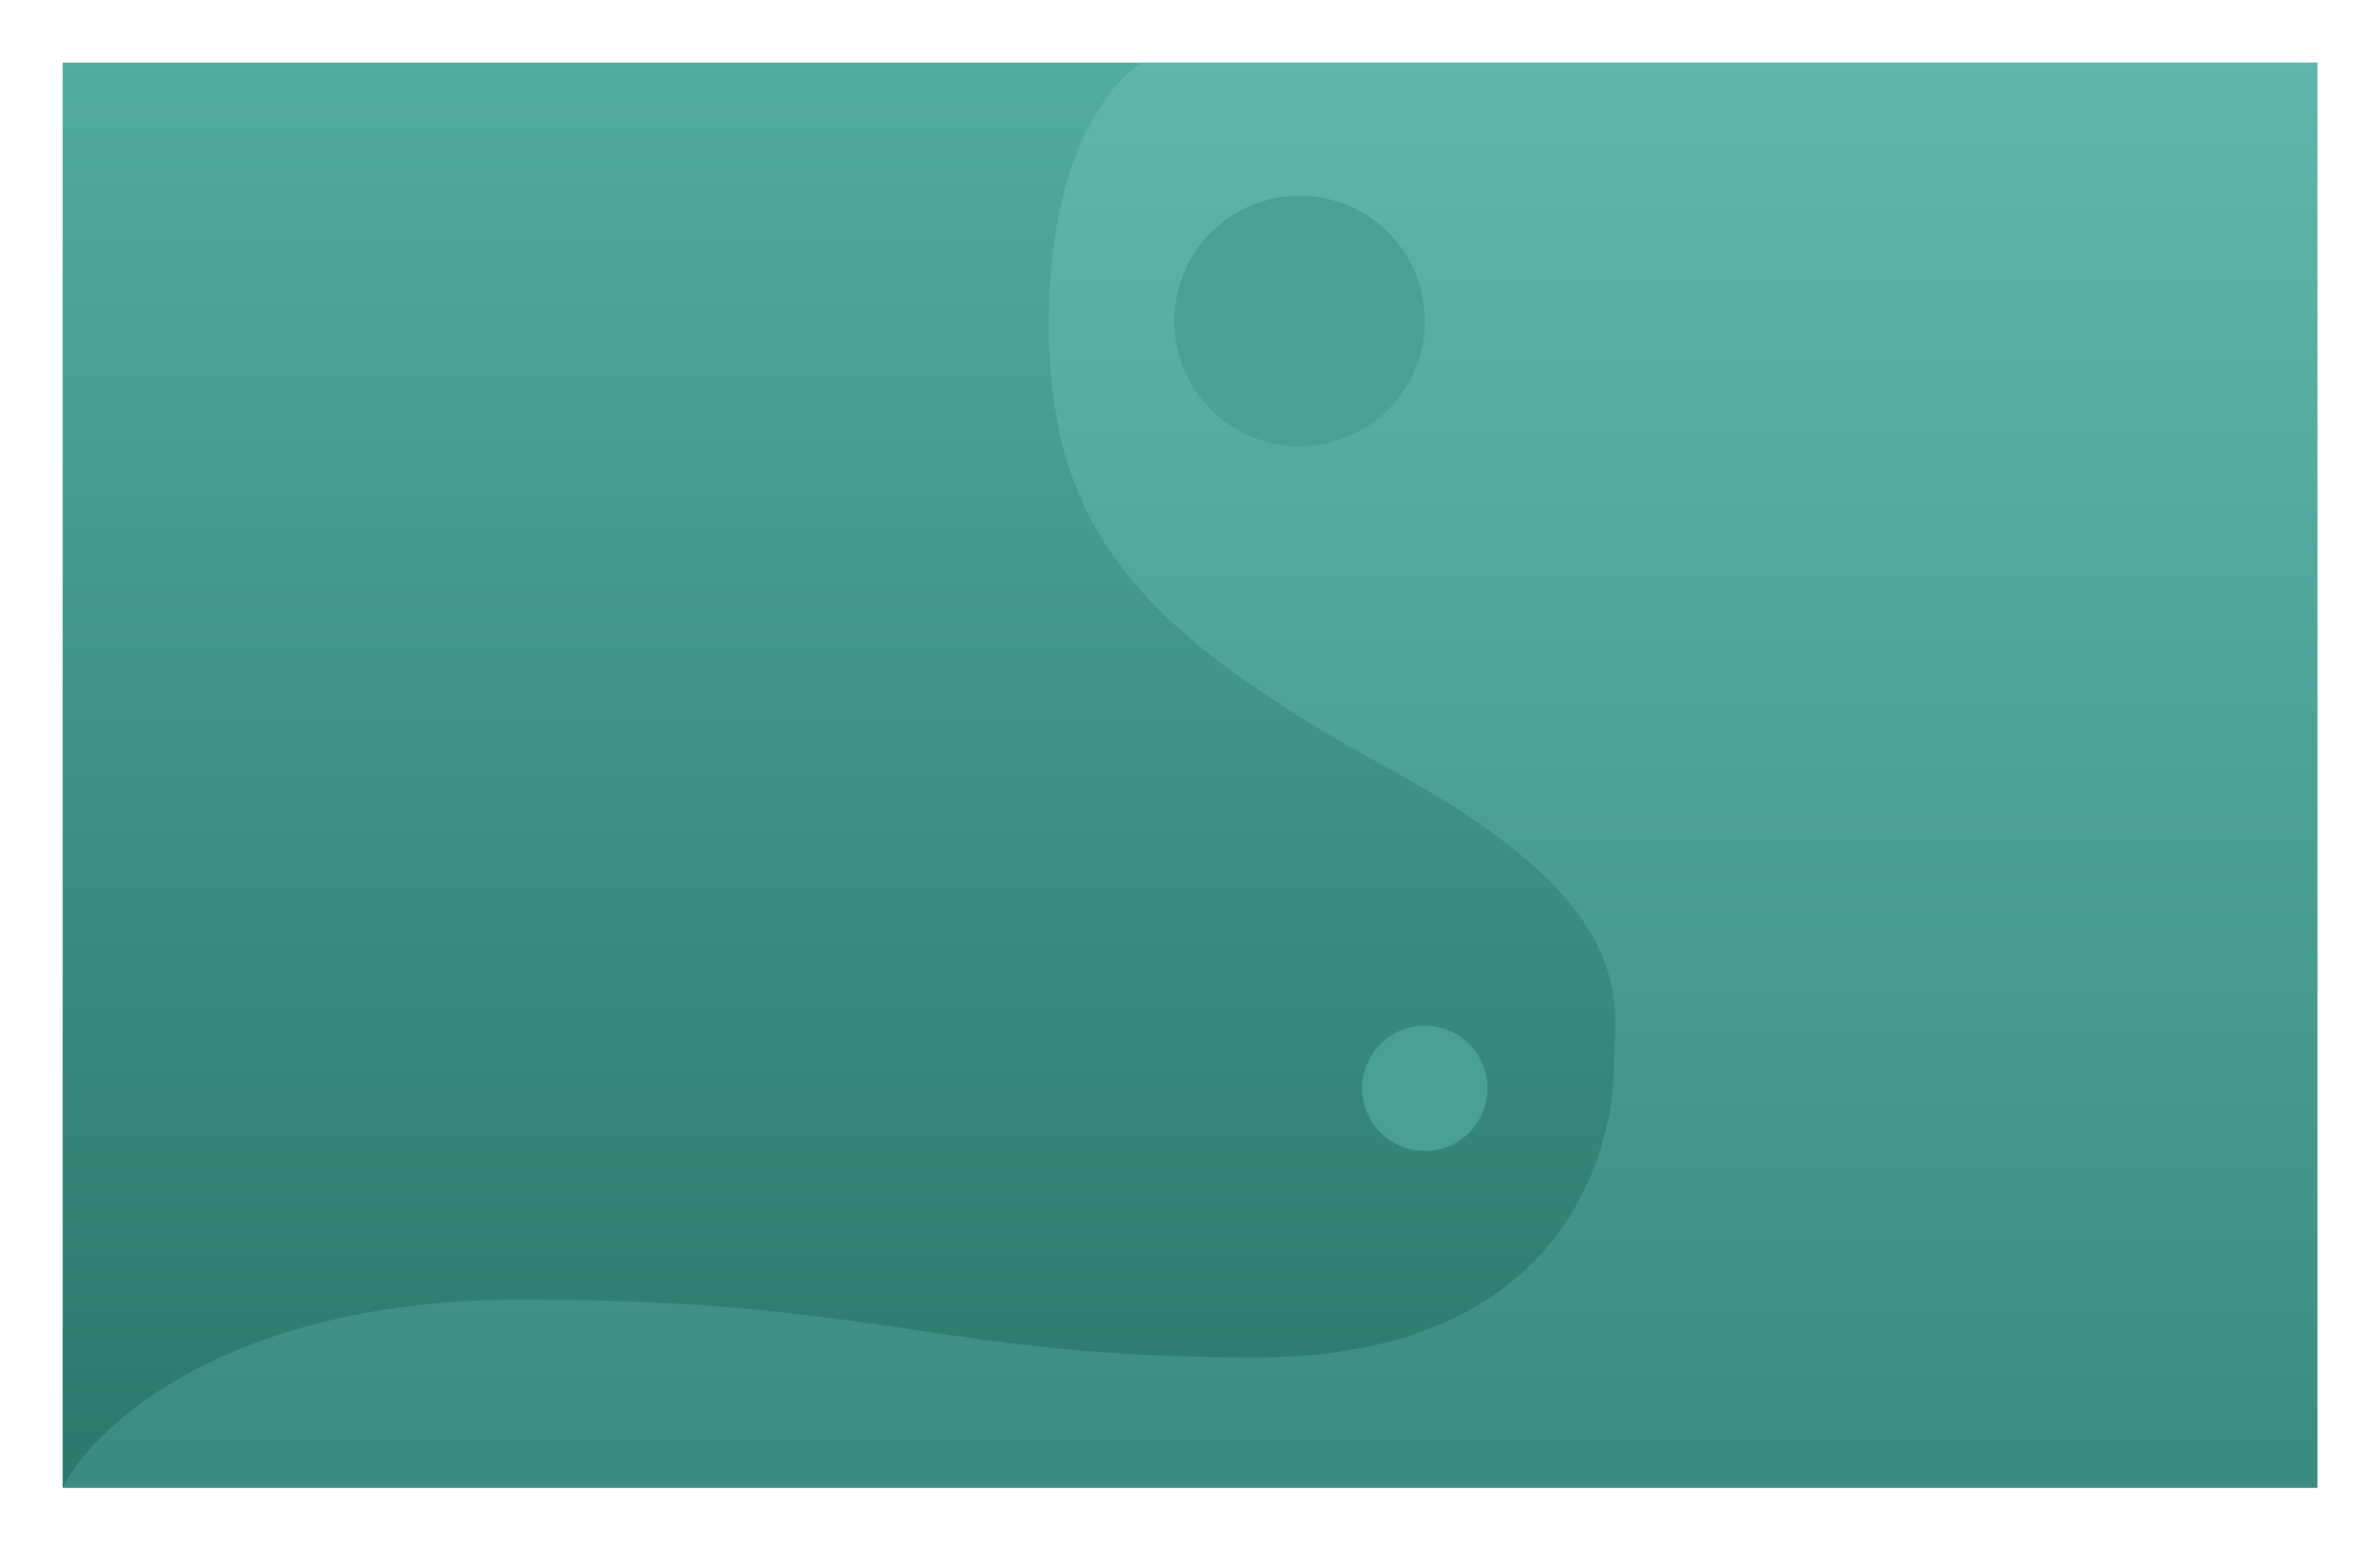 <svg width="304" height="198" viewBox="0 0 304 198" fill="none" xmlns="http://www.w3.org/2000/svg">
<g clip-path="url(#clip0_1_2298)">
<rect width="304" height="198" fill="white"/>
<rect x="8" y="8" width="288" height="182" fill="url(#paint0_linear_1_2298)"/>
<g filter="url(#filter0_d_1_2298)">
<path fill-rule="evenodd" clip-rule="evenodd" d="M8 190H296V8H145.983C141.972 10.156 133.95 19.825 133.95 41.259C133.95 68.051 145.983 80.985 178.072 98.538C207.09 114.411 206.588 125.751 206.226 133.925C206.187 134.791 206.15 135.62 206.15 136.416C206.15 144.731 201.337 173.371 160.423 173.371C140.624 173.371 128.903 171.64 116.806 169.853C103.905 167.948 90.575 165.98 66.563 165.98C29.339 165.98 12.011 181.993 8 190Z" fill="url(#paint1_linear_1_2298)"/>
</g>
<circle cx="166" cy="41" r="16" fill="#49A194"/>
<circle cx="182" cy="139" r="8" fill="#49A194"/>
</g>
<defs>
<filter id="filter0_d_1_2298" x="-16" y="-16" width="336" height="230" filterUnits="userSpaceOnUse" color-interpolation-filters="sRGB">
<feFlood flood-opacity="0" result="BackgroundImageFix"/>
<feColorMatrix in="SourceAlpha" type="matrix" values="0 0 0 0 0 0 0 0 0 0 0 0 0 0 0 0 0 0 127 0" result="hardAlpha"/>
<feOffset/>
<feGaussianBlur stdDeviation="12"/>
<feComposite in2="hardAlpha" operator="out"/>
<feColorMatrix type="matrix" values="0 0 0 0 0 0 0 0 0 0 0 0 0 0 0 0 0 0 0.05 0"/>
<feBlend mode="normal" in2="BackgroundImageFix" result="effect1_dropShadow_1_2298"/>
<feBlend mode="normal" in="SourceGraphic" in2="effect1_dropShadow_1_2298" result="shape"/>
</filter>
<linearGradient id="paint0_linear_1_2298" x1="152" y1="8" x2="152" y2="190" gradientUnits="userSpaceOnUse">
<stop stop-color="#51AB9E"/>
<stop offset="1" stop-color="#2B786D"/>
</linearGradient>
<linearGradient id="paint1_linear_1_2298" x1="152" y1="8" x2="152" y2="190" gradientUnits="userSpaceOnUse">
<stop stop-color="#5EB7AA"/>
<stop offset="1" stop-color="#3A8C80"/>
</linearGradient>
<clipPath id="clip0_1_2298">
<rect width="304" height="198" fill="white"/>
</clipPath>
</defs>
</svg>
